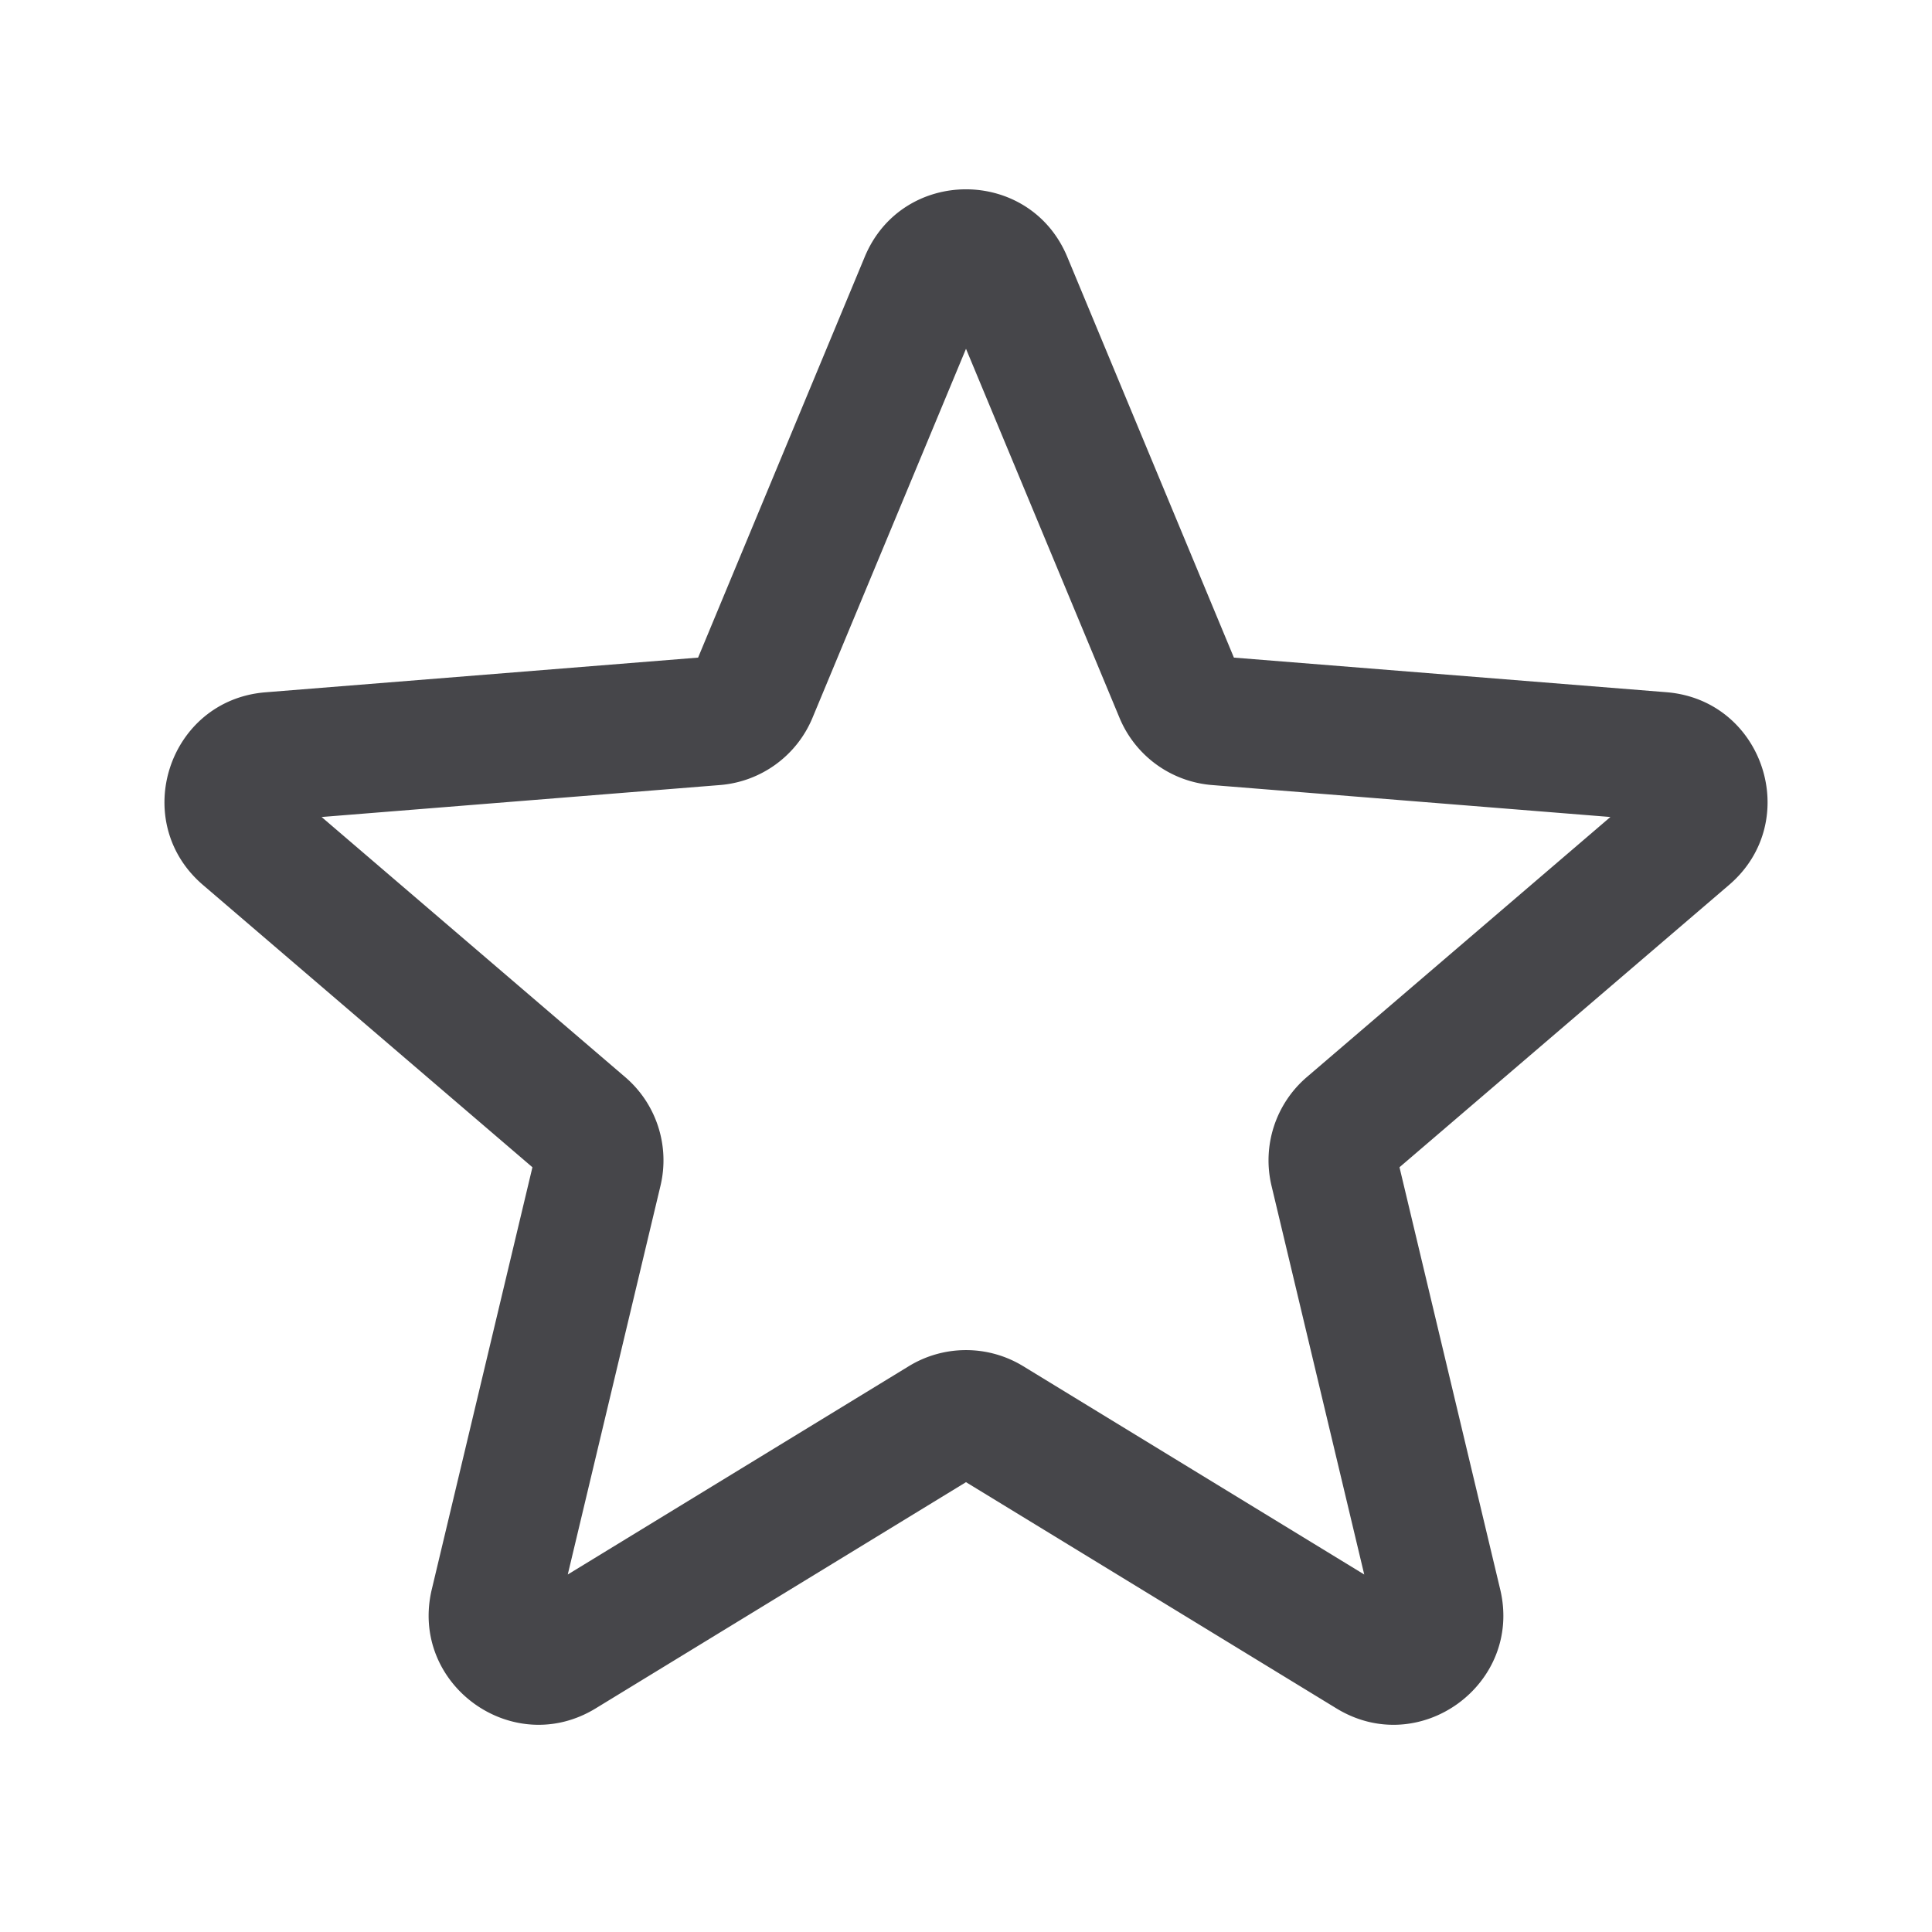 <svg xmlns="http://www.w3.org/2000/svg" fill="none" viewBox="0 0 24 24"><path fill="#46464A" fill-rule="evenodd" d="M10.742 3.191c.465-1.119 2.05-1.119 2.516 0l2.07 4.978 5.374.43c1.208.098 1.698 1.605.777 2.394L17.385 14.5l1.251 5.244c.281 1.178-1.001 2.11-2.035 1.478L12 18.412l-4.6 2.81c-1.035.632-2.317-.3-2.036-1.479l1.25-5.243-4.093-3.507c-.92-.789-.431-2.296.777-2.393l5.374-.431 2.07-4.978ZM12 4.333l-1.907 4.584c-.196.472-.64.794-1.149.835l-4.949.397 3.77 3.23c.389.332.558.854.44 1.35l-1.152 4.83 4.237-2.588a1.363 1.363 0 0 1 1.42 0l4.237 2.588-1.152-4.83a1.362 1.362 0 0 1 .44-1.35l3.77-3.23-4.95-.397a1.362 1.362 0 0 1-1.148-.835L12 4.333Z" clip-rule="evenodd"/></svg>